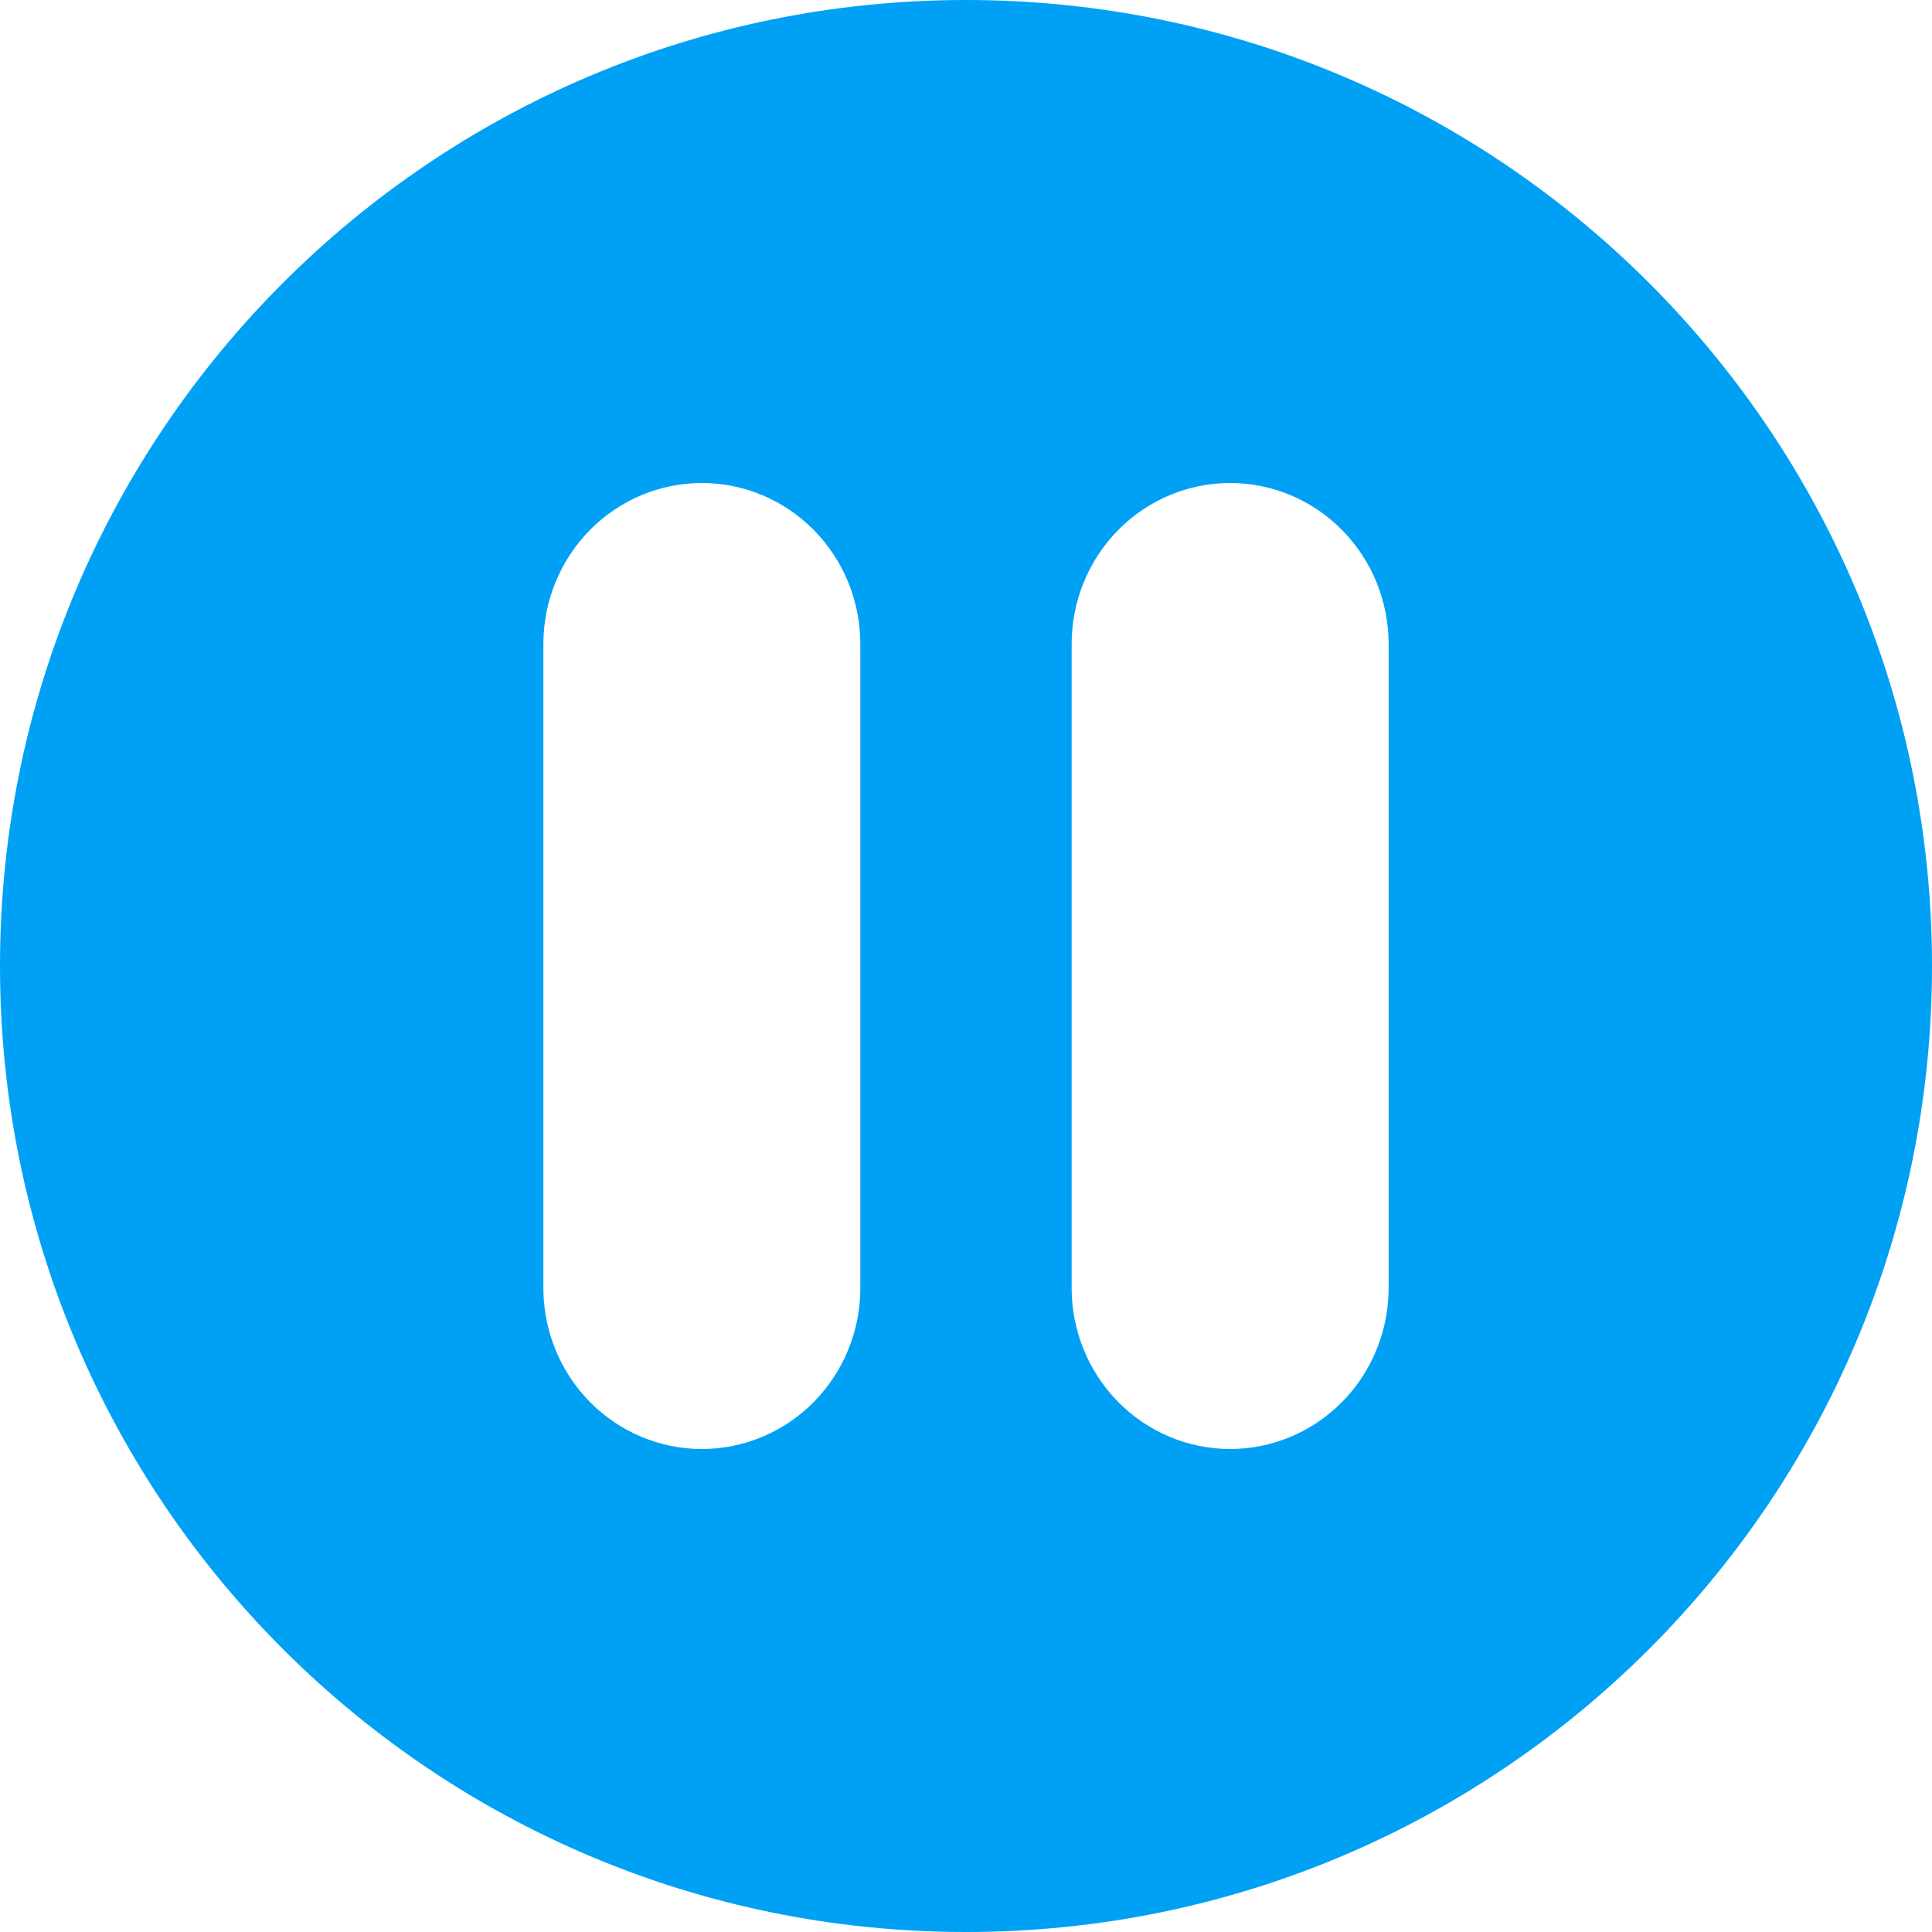 <svg width="32" height="32" viewBox="0 0 32 32" fill="none" xmlns="http://www.w3.org/2000/svg">
<path fill-rule="evenodd" clip-rule="evenodd" d="M16 32C24.837 32 32 24.837 32 16C32 7.163 24.837 0 16 0C7.163 0 0 7.163 0 16C0 24.837 7.163 32 16 32ZM13.481 8.781C12.989 8.281 12.321 8 11.625 8C10.929 8 10.261 8.281 9.769 8.781C9.277 9.281 9 9.959 9 10.667V21.333C9 22.041 9.277 22.719 9.769 23.219C10.261 23.719 10.929 24 11.625 24C12.321 24 12.989 23.719 13.481 23.219C13.973 22.719 14.25 22.041 14.25 21.333V10.667C14.25 9.959 13.973 9.281 13.481 8.781ZM22.231 8.781C21.739 8.281 21.071 8 20.375 8C19.679 8 19.011 8.281 18.519 8.781C18.027 9.281 17.75 9.959 17.75 10.667V21.333C17.75 22.041 18.027 22.719 18.519 23.219C19.011 23.719 19.679 24 20.375 24C21.071 24 21.739 23.719 22.231 23.219C22.723 22.719 23 22.041 23 21.333V10.667C23 9.959 22.723 9.281 22.231 8.781Z" fill="#00a1f5"/>
</svg>
